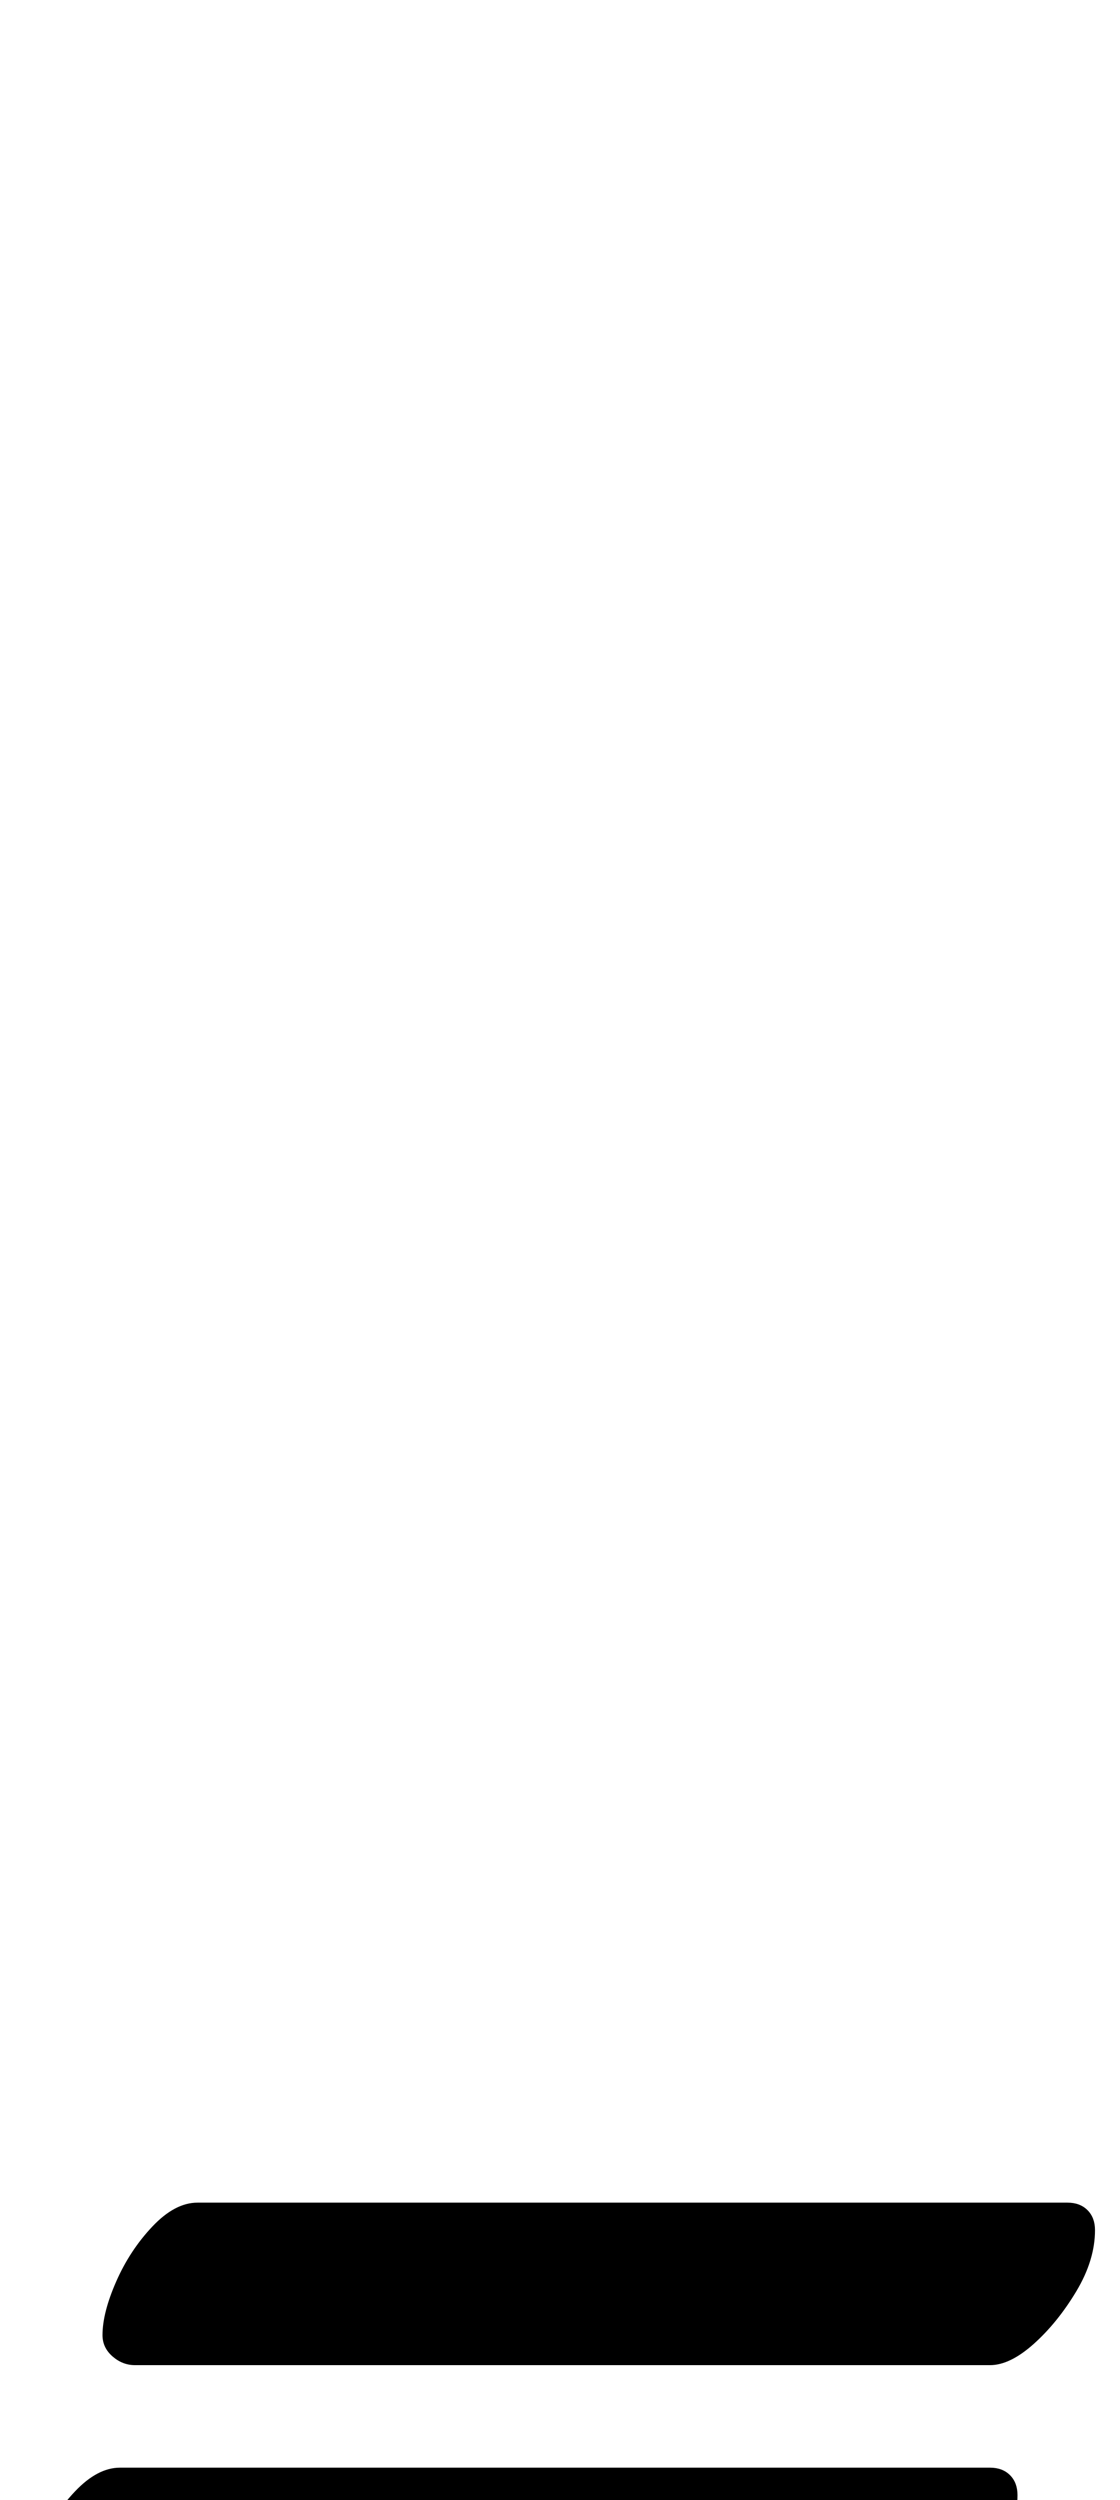 <?xml version="1.0" standalone="no"?>
<!DOCTYPE svg PUBLIC "-//W3C//DTD SVG 1.1//EN" "http://www.w3.org/Graphics/SVG/1.1/DTD/svg11.dtd" >
<svg xmlns="http://www.w3.org/2000/svg" xmlns:xlink="http://www.w3.org/1999/xlink" version="1.1" viewBox="-338 0 448 1000">
  <g transform="matrix(1 0 0 -1 0 800)">
   <path fill="currentColor"
d="M-284 -146q-5 0 -9 3.5t-4 8.5q0 9 5.5 21.5t14.5 22t18 9.5h348q5 0 8 -3t3 -8q0 -12 -7.5 -24.5t-17 -21t-17.5 -8.5h-342zM-315 -252q-5 0 -9 3.5t-4 8.5q0 9 5.5 21.5t14.5 22t18 9.5h348q5 0 8 -3t3 -8q0 -12 -7.5 -24.5t-17 -21t-17.5 -8.5h-342z" />
  </g>

</svg>
